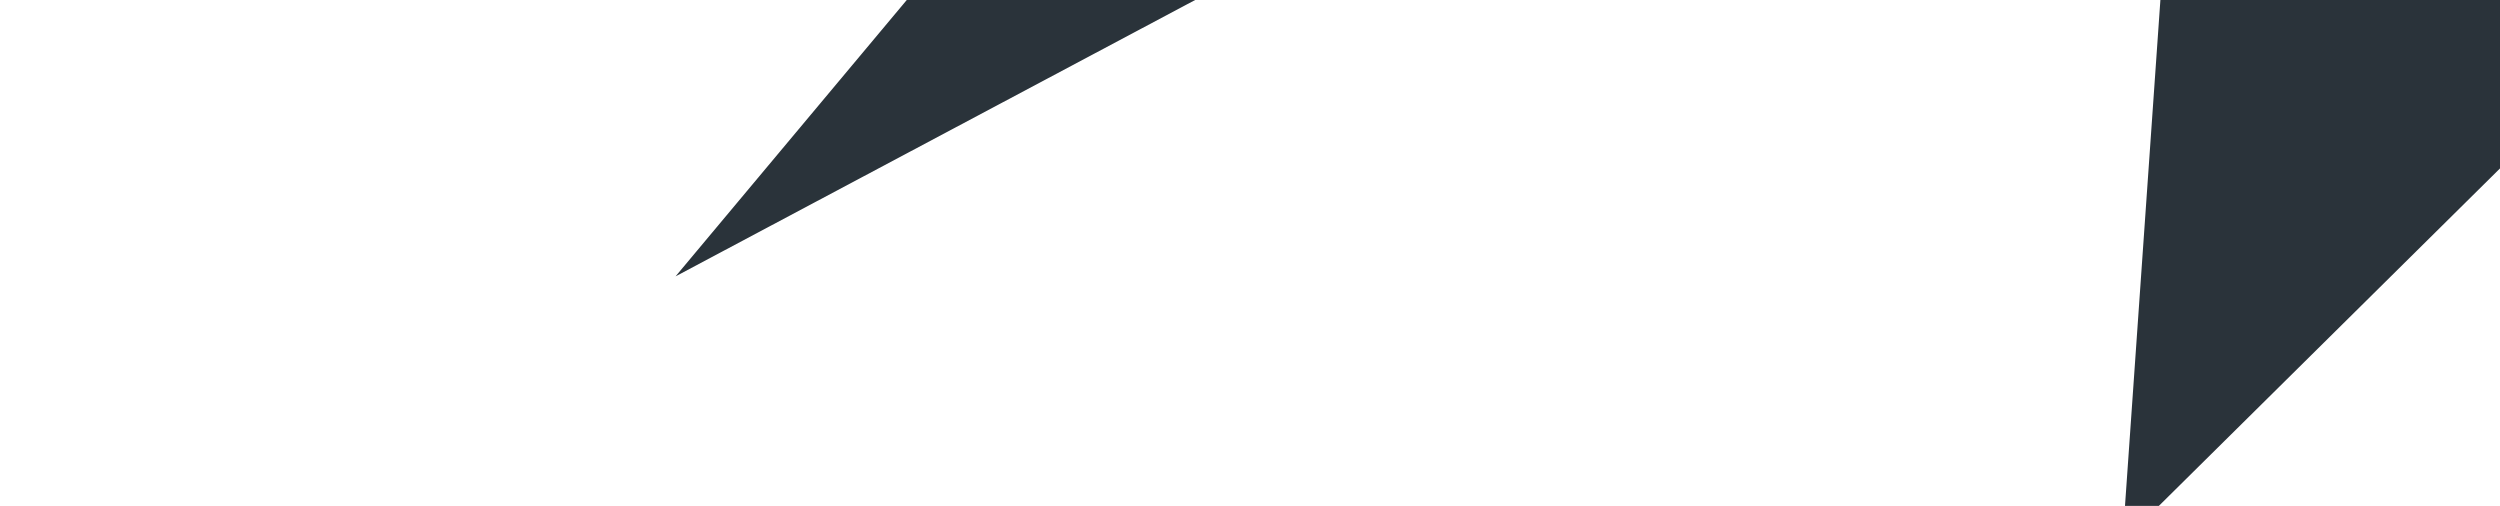 <svg width="756" height="153" viewBox="0 0 756 153" fill="none" xmlns="http://www.w3.org/2000/svg">
<g filter="url(#filter0_f_0_2284)">
<path d="M909.637 -170.994H417.262L204.287 83.573L536.402 -93.077L487.903 -9.213L657.651 -62.149L641.836 163.869L860.083 -52.037L909.637 -170.994Z" fill="#2A333A"/>
</g>
<defs>
<filter id="filter0_f_0_2284" x="0.044" y="-375.237" width="1113.83" height="743.348" filterUnits="userSpaceOnUse" color-interpolation-filters="sRGB">
<feFlood flood-opacity="0" result="BackgroundImageFix"/>
<feBlend mode="normal" in="SourceGraphic" in2="BackgroundImageFix" result="shape"/>
<feGaussianBlur stdDeviation="102.121" result="effect1_foregroundBlur_0_2284"/>
</filter>
</defs>
</svg>
